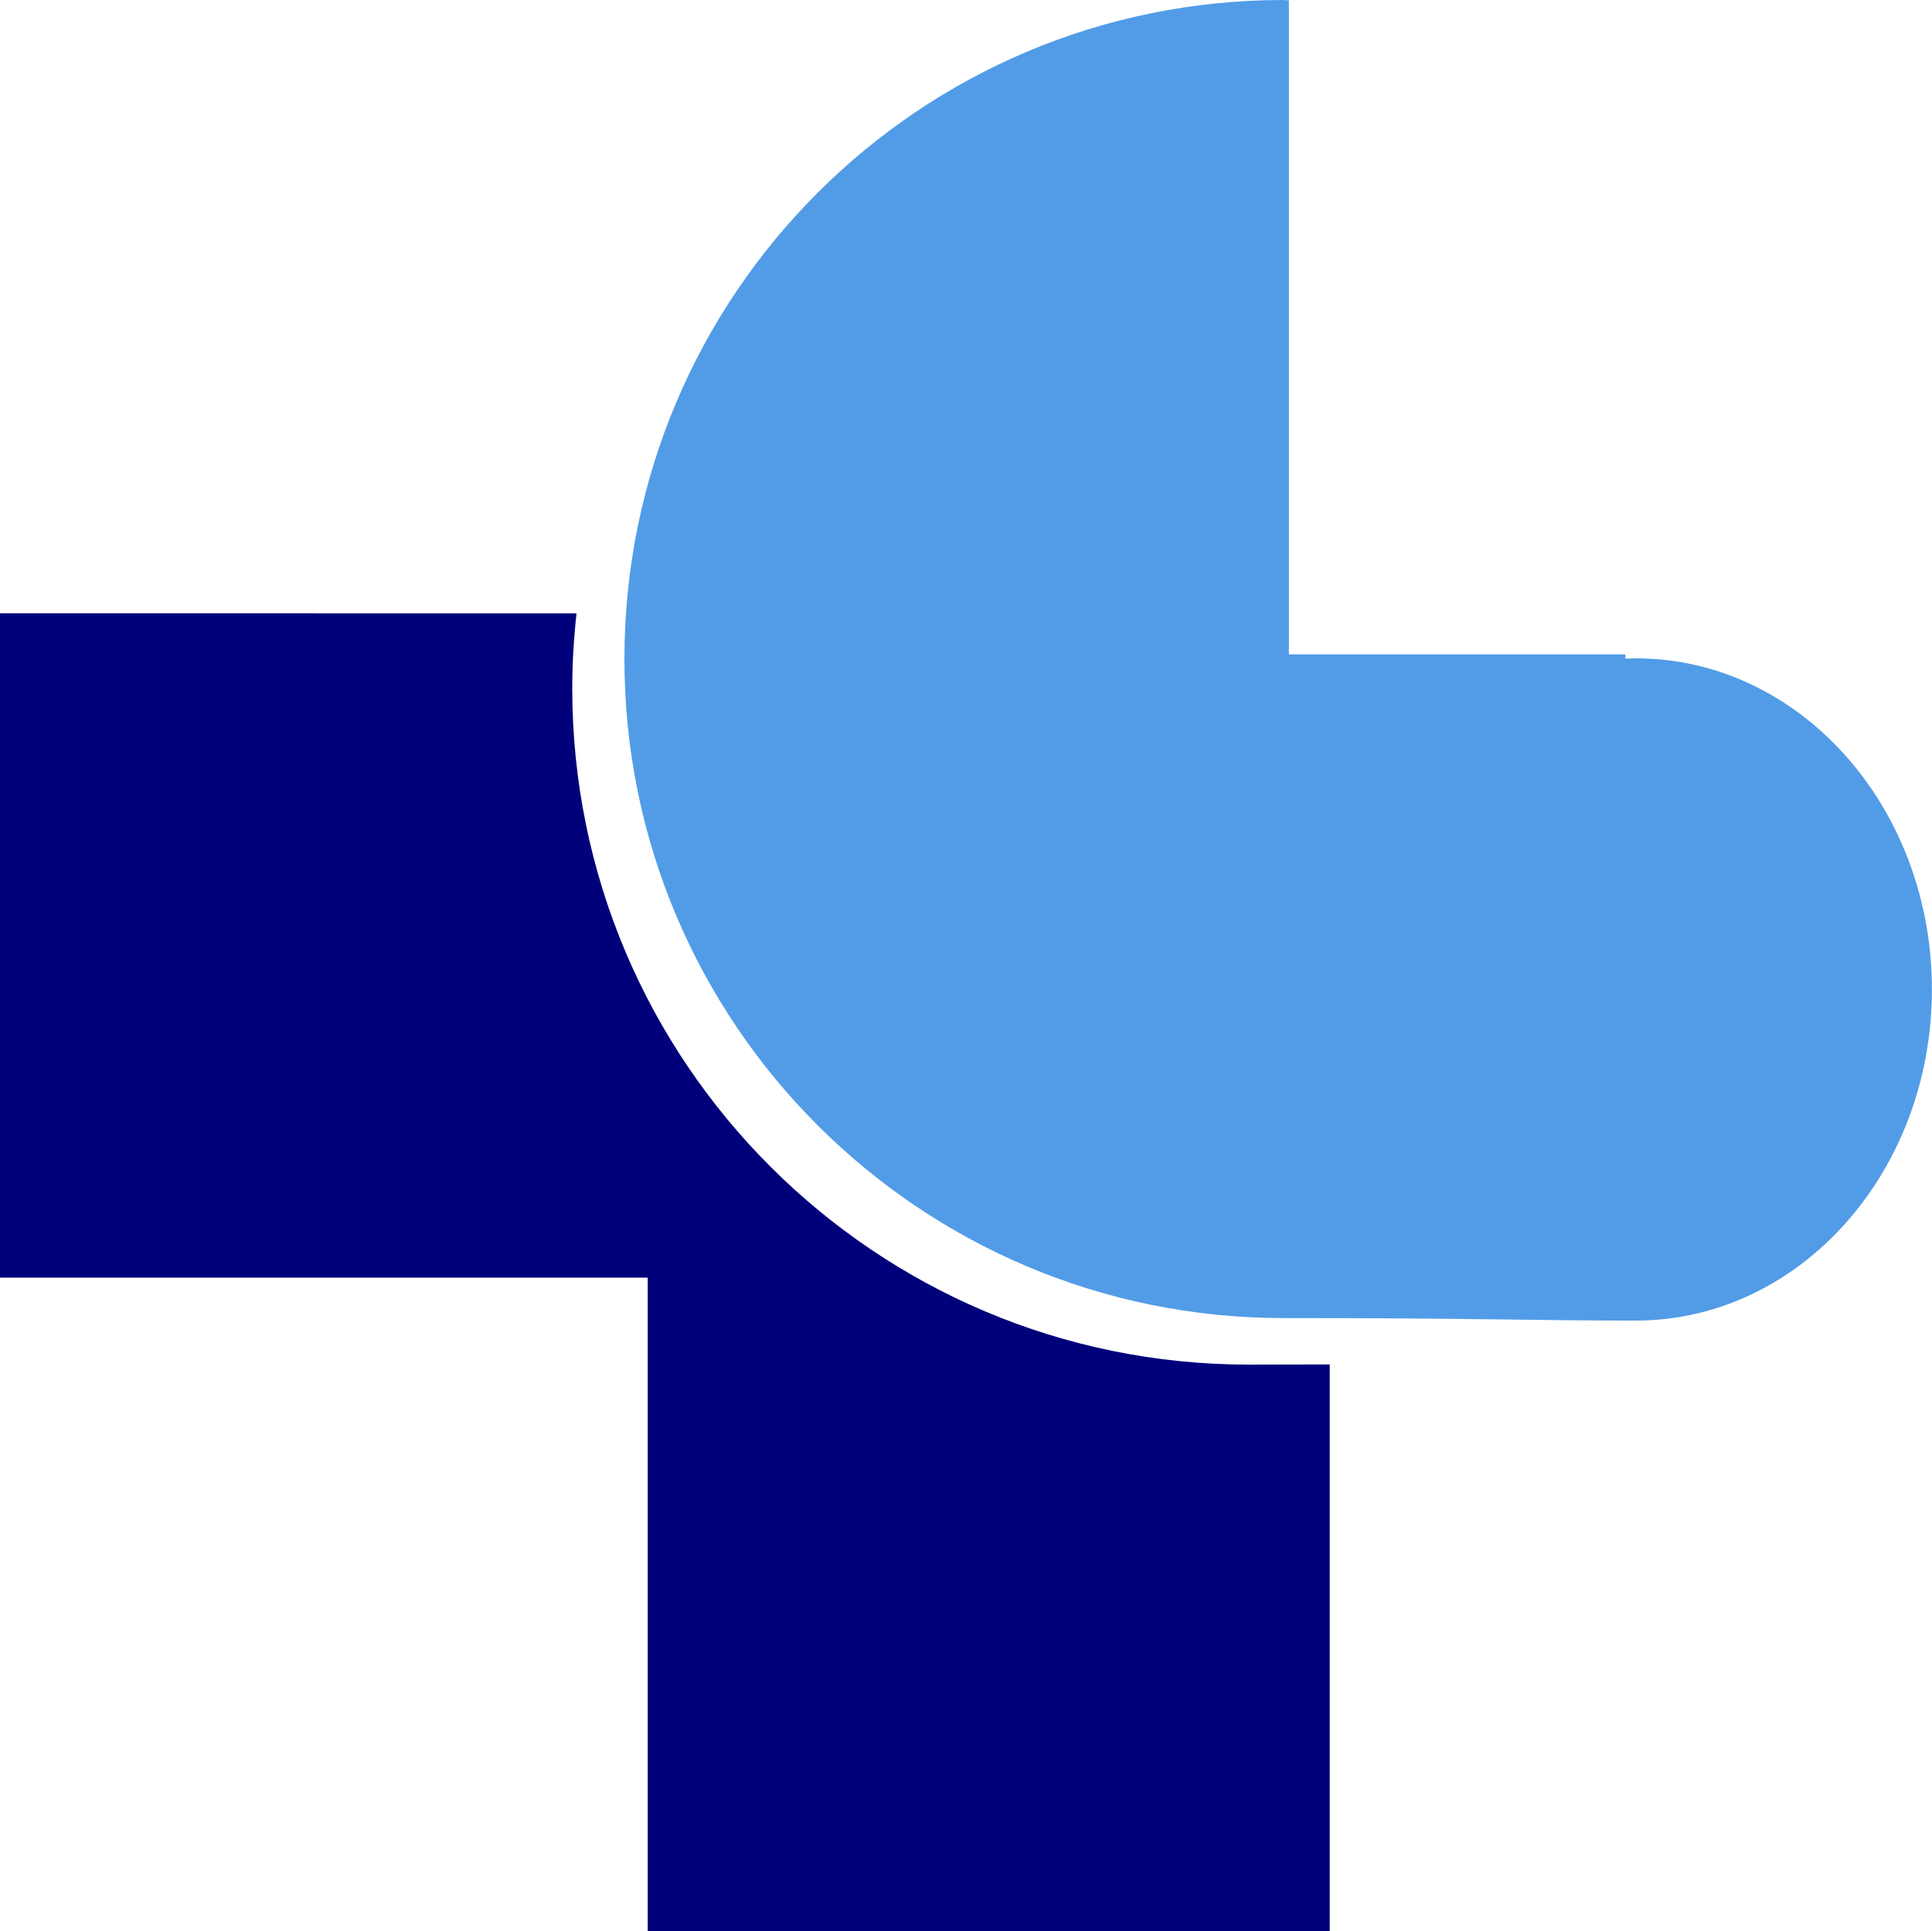 <?xml version="1.0"?>
 <!-- Created with Inkscape (http://www.inkscape.org/) --> <svg id="svg21" width="44.666" height="44.64" inkscape:version="0.92.5 (2060ec1f9f, 2020-04-08)" sodipodi:docname="sacyl.svg" version="1.1" viewBox="0 0 44.666 44.64" xmlns="http://www.w3.org/2000/svg" xmlns:cc="http://creativecommons.org/ns#" xmlns:dc="http://purl.org/dc/elements/1.1/" xmlns:inkscape="http://www.inkscape.org/namespaces/inkscape" xmlns:rdf="http://www.w3.org/1999/02/22-rdf-syntax-ns#" xmlns:sodipodi="http://sodipodi.sourceforge.net/DTD/sodipodi-0.dtd"> <sodipodi:namedview id="base" bordercolor="#666666" borderopacity="1.0" fit-margin-bottom="0" fit-margin-left="0" fit-margin-right="0" fit-margin-top="0" inkscape:current-layer="layer1" inkscape:cx="101.55165" inkscape:cy="387.21652" inkscape:document-units="mm" inkscape:pageopacity="0.0" inkscape:pageshadow="2" inkscape:window-height="948" inkscape:window-maximized="1" inkscape:window-width="1920" inkscape:window-x="0" inkscape:window-y="27" inkscape:zoom="0.35" pagecolor="#ffffff" showgrid="false"></sodipodi:namedview>  <g id="layer1" transform="translate(-78.964 -206.64)" inkscape:groupmode="layer" inkscape:label="Capa 1"> <path id="rect2998" d="m78.964 220.82v15.362h14.974v15.106h15.768v-13.1c-1 0-1.242 4e-3 -1.877 4e-3 -8.635 0-15.635-7-15.635-15.635 0-0.586 0.036-1.167 0.099-1.736z" fill="#00007a" inkscape:connector-curvature="0" sodipodi:nodetypes="ccccccsscc"></path> <path id="path3007" d="m108.63 206.64c-8.414 0-15.23 6.825-15.23 15.238 0 8.414 6.816 15.238 15.23 15.238 4.555 0 5.627 0.058 8.152 0.058 3.784 0 6.846-3.429 6.846-7.656 0-4.227-3.062-7.656-6.846-7.656-0.08 0-0.161 5e-3 -0.24 8e-3v-0.099h-7.78v-15.123c-0.044-2.7e-4 -0.088-8e-3 -0.132-8e-3z" fill="#529ce7" inkscape:connector-curvature="0" sodipodi:nodetypes="ssssssccccs"></path> </g> </svg> 